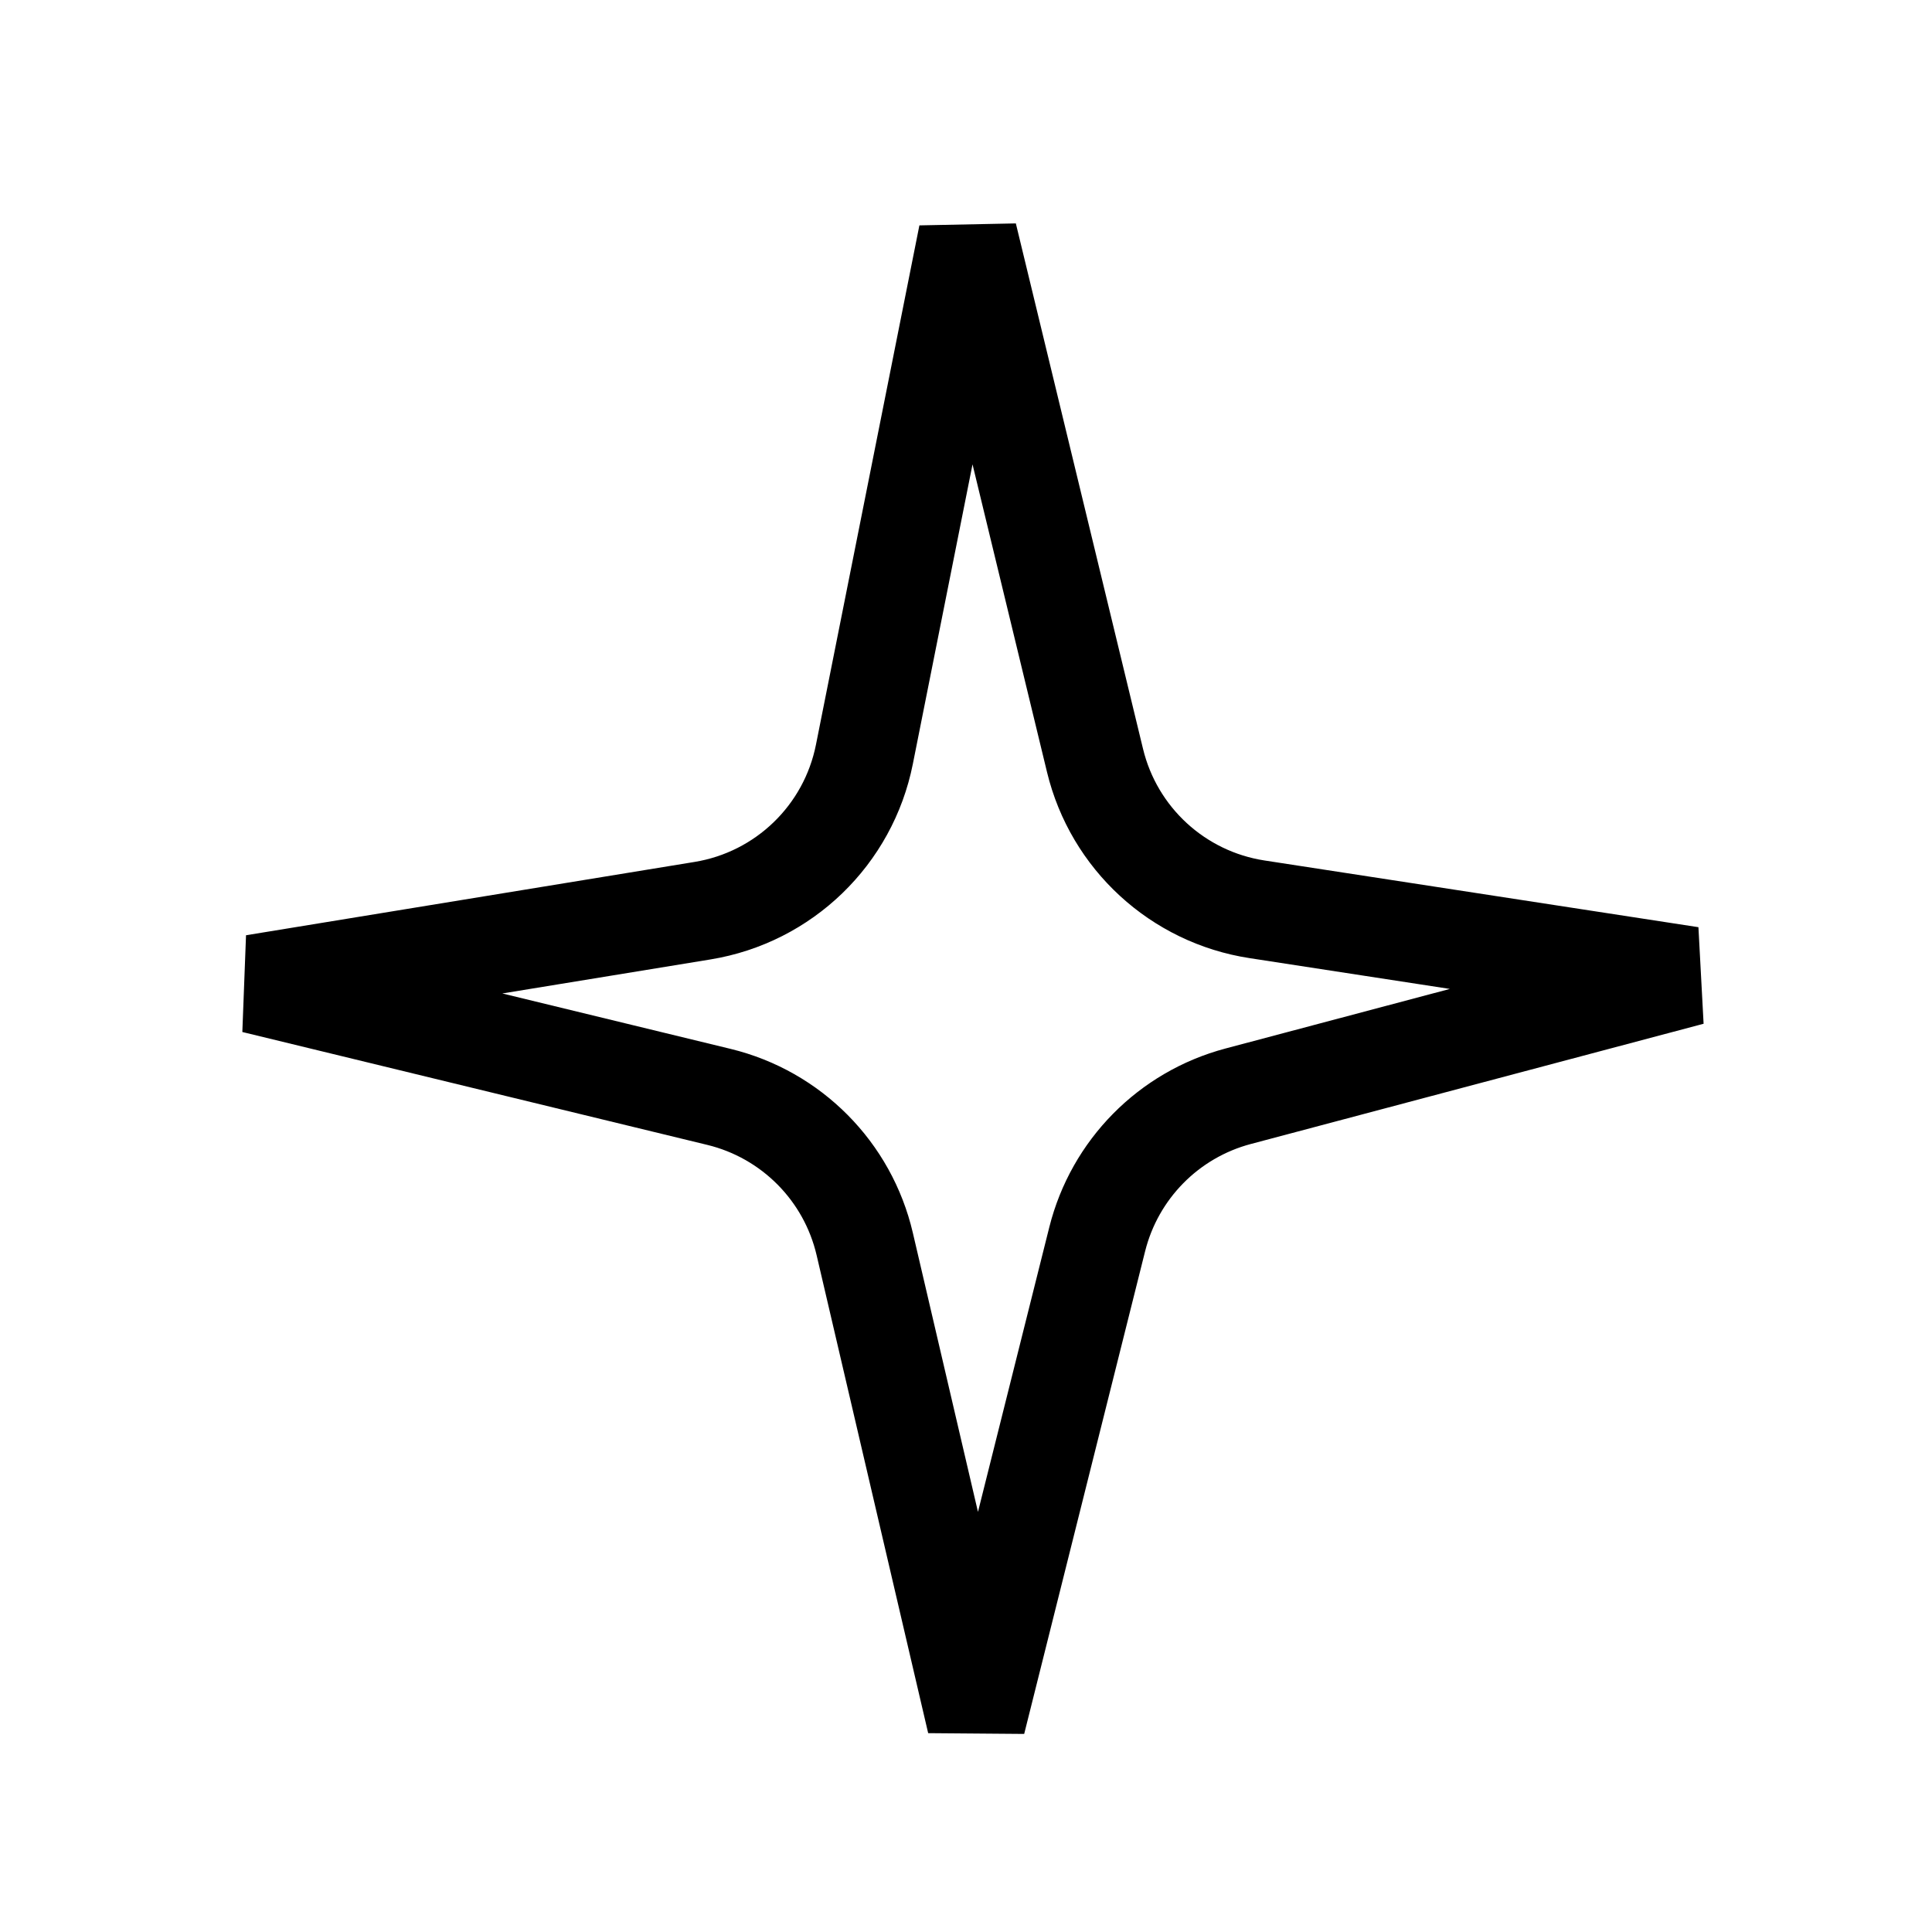 <svg width="60" height="60" viewBox="0 0 60 60" fill="none" xmlns="http://www.w3.org/2000/svg">
<path d="M38.452 34.045C36.294 34.618 34.618 36.318 34.075 38.484L30.319 53.476L26.855 38.634C26.329 36.379 24.578 34.612 22.328 34.065L7.888 30.559L21.818 28.282C24.343 27.869 26.346 25.934 26.845 23.425L30.057 7.299L34.007 23.618C34.592 26.036 36.579 27.861 39.037 28.239L52.513 30.311L38.452 34.045Z" stroke="black" stroke-width="3.068"/>
</svg>
